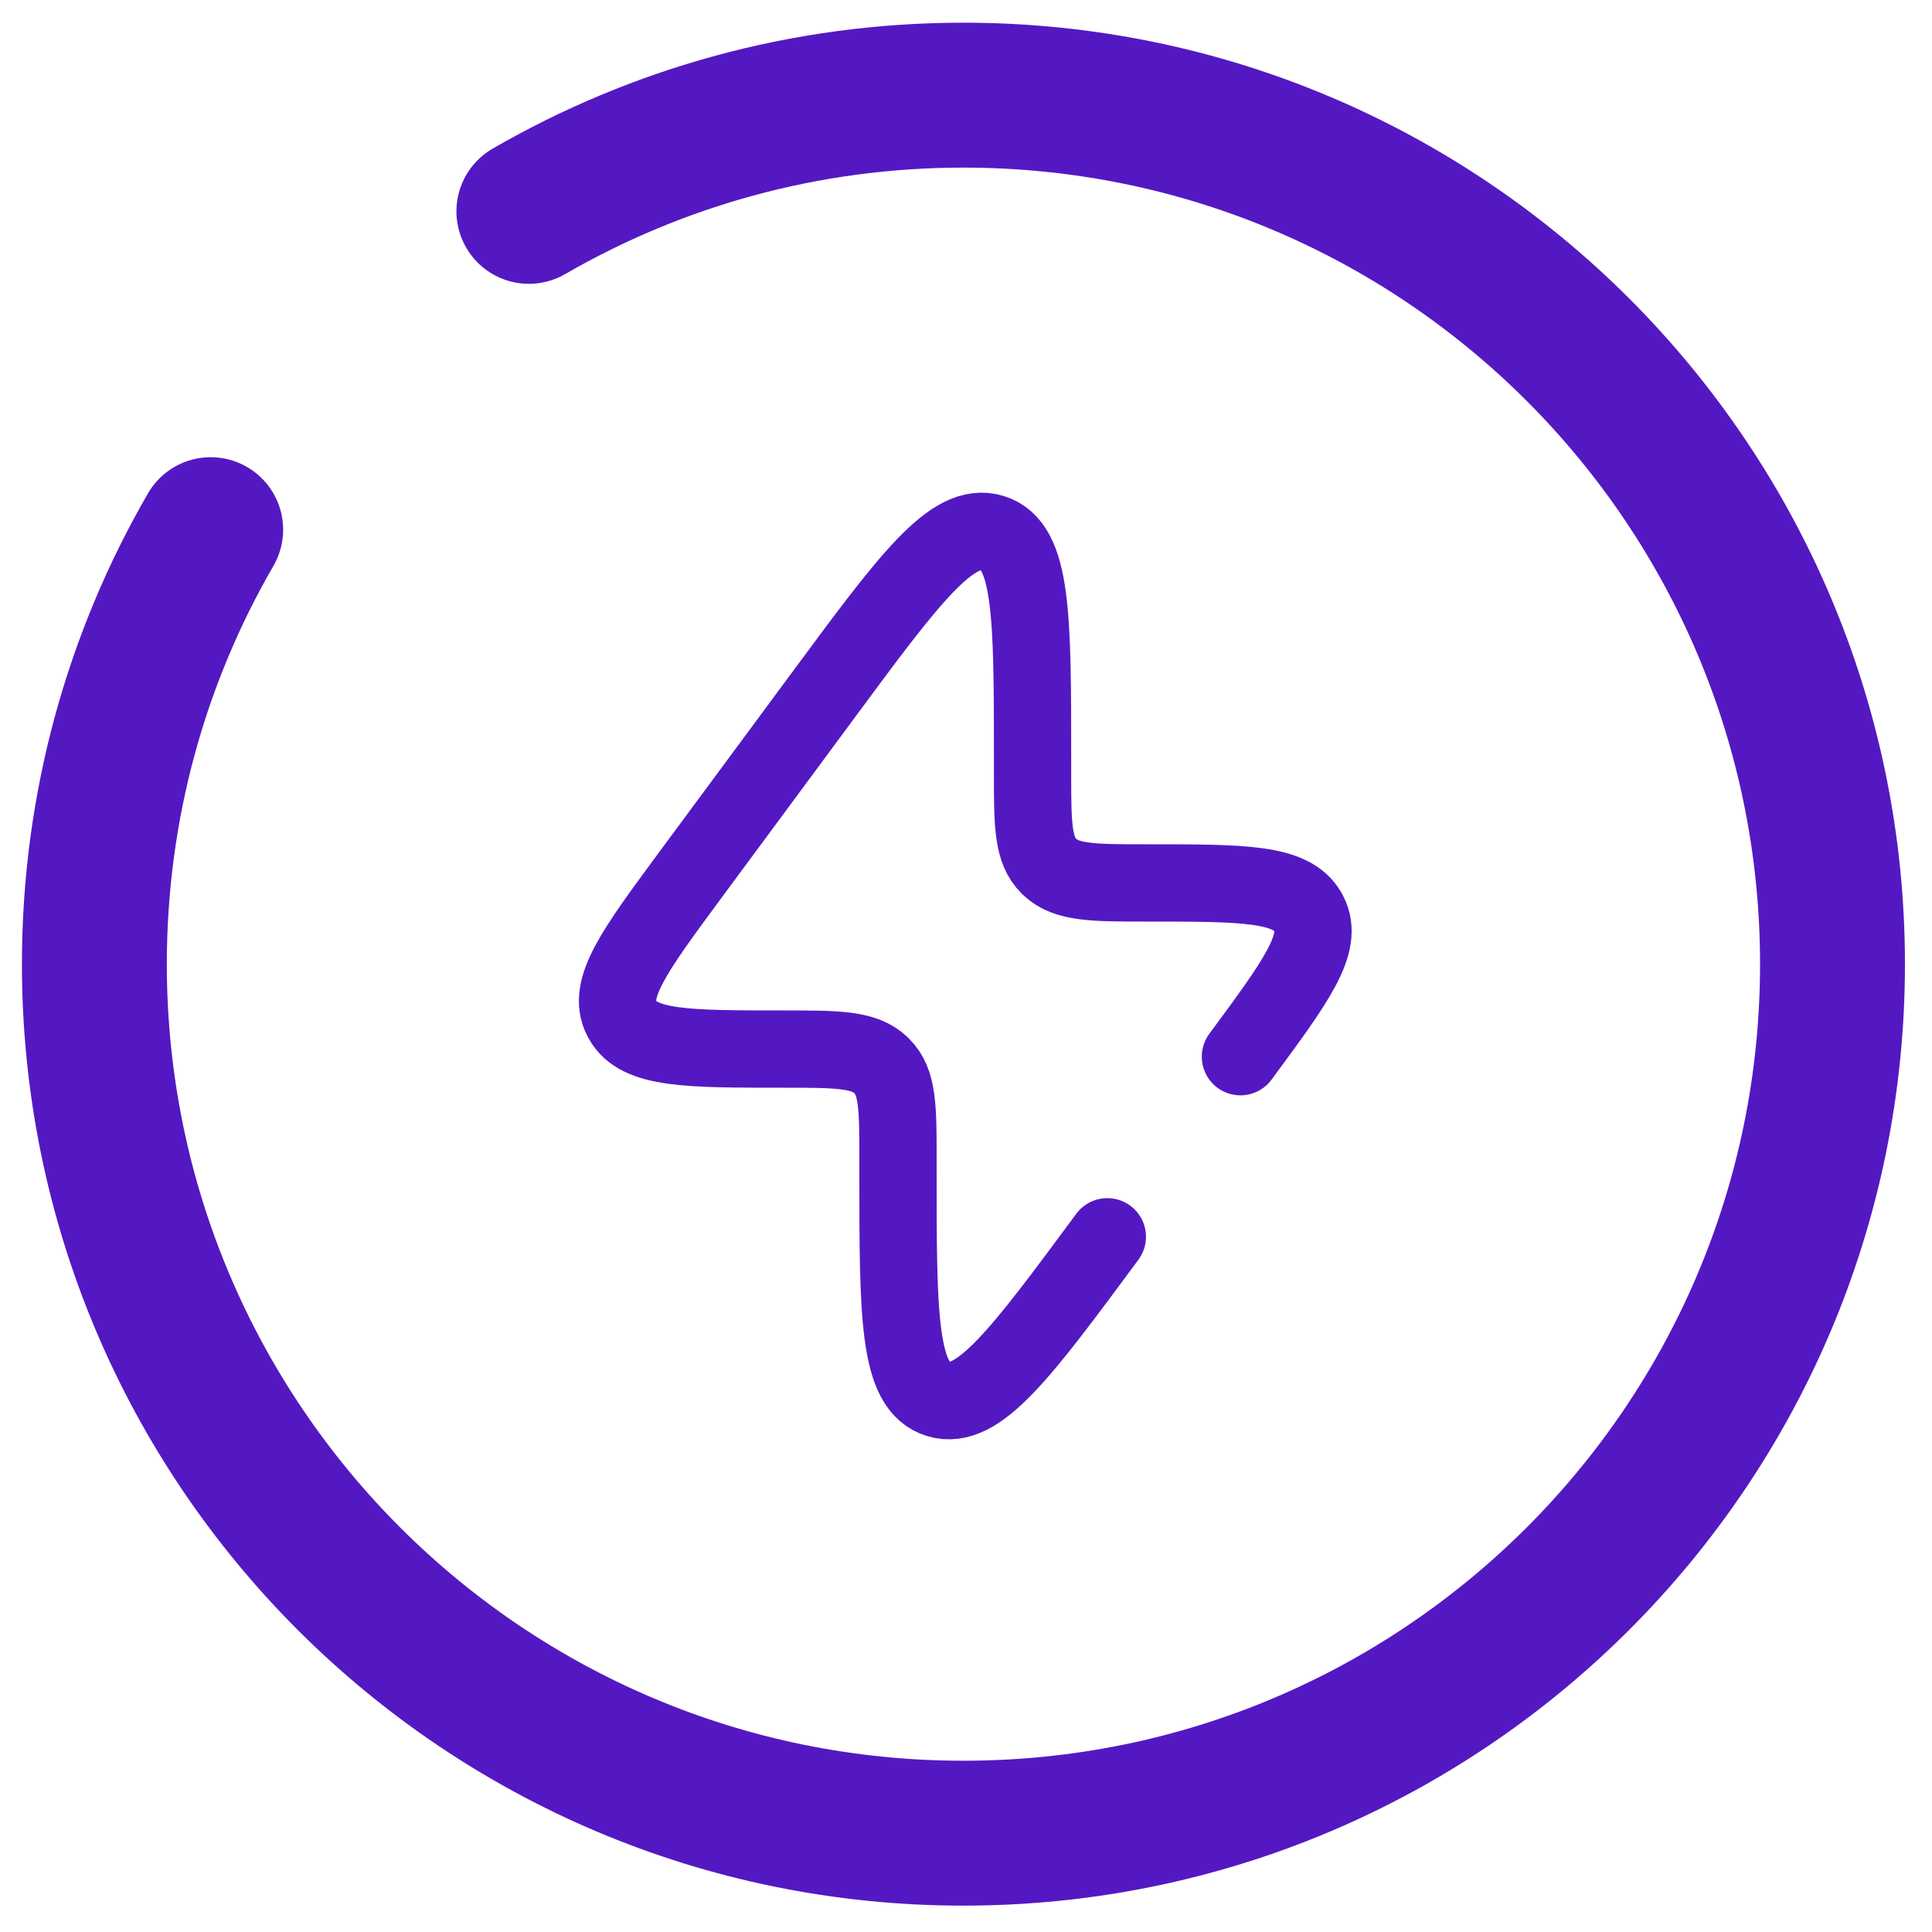 <svg width="20" height="20" viewBox="0 0 20 20" fill="none" xmlns="http://www.w3.org/2000/svg">
<g clip-path="url(#clip0_1702_19483)">
<path d="M11.463 12.803C10.572 14.008 10.127 14.611 9.712 14.483C9.296 14.356 9.296 13.617 9.296 12.139L9.296 11.999C9.296 11.466 9.296 11.2 9.126 11.033L9.117 11.024C8.943 10.86 8.665 10.86 8.11 10.86C7.112 10.86 6.613 10.86 6.444 10.557C6.441 10.552 6.438 10.547 6.436 10.542C6.277 10.235 6.566 9.844 7.144 9.061L8.522 7.197C9.412 5.992 9.858 5.389 10.273 5.517C10.689 5.644 10.689 6.383 10.689 7.861V8.001C10.689 8.534 10.689 8.8 10.859 8.967L10.868 8.976C11.042 9.14 11.32 9.14 11.874 9.14C12.873 9.14 13.372 9.14 13.541 9.443C13.544 9.448 13.546 9.453 13.549 9.458C13.708 9.765 13.419 10.156 12.841 10.939" stroke="#5418C3" stroke-width="0.8" stroke-linecap="round"/>
<path d="M5.475 2.188C6.799 1.423 8.335 0.985 9.973 0.985C14.942 0.985 18.97 5.013 18.97 9.981C18.97 14.95 14.942 18.977 9.973 18.977C5.005 18.977 0.977 14.95 0.977 9.981C0.977 8.342 1.415 6.806 2.181 5.483" stroke="#5418C3" stroke-width="1.5" stroke-linecap="round"/>
</g>
<defs>
<clipPath id="clip0_1702_19483">
<rect width="20" height="20" fill="white" transform="translate(-0.008)"/>
</clipPath>
</defs>
</svg>

